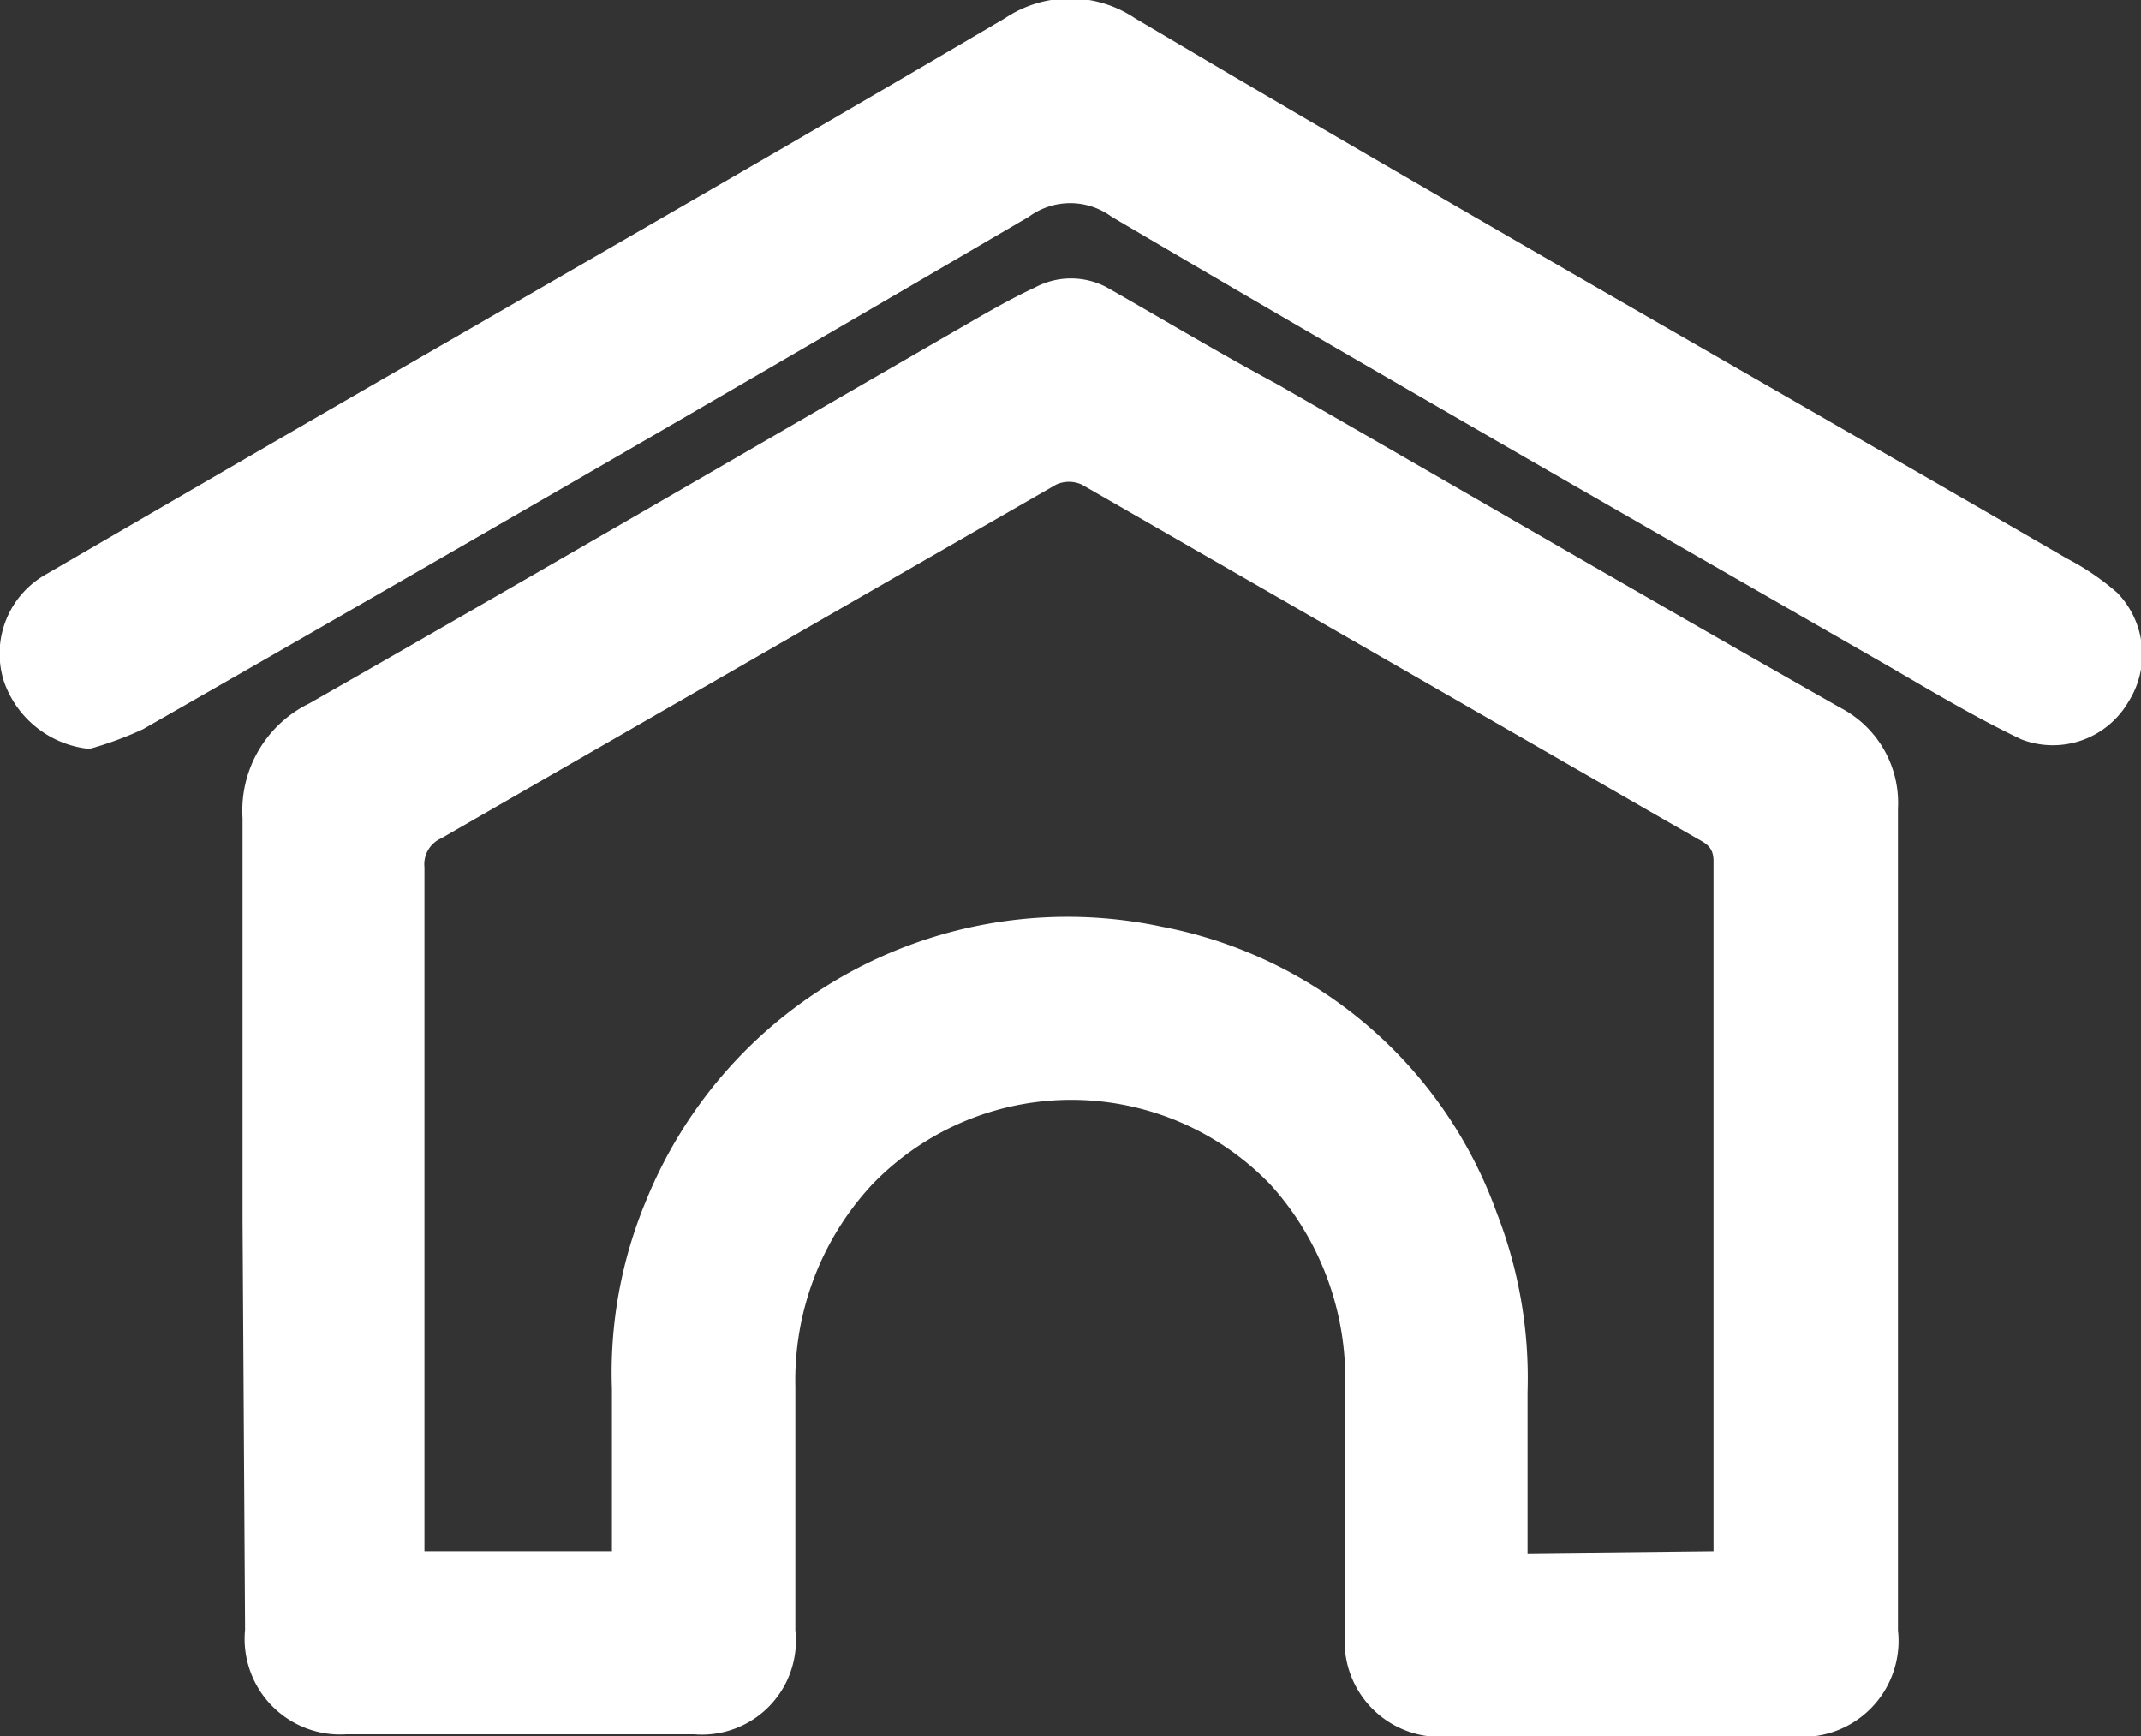 <svg xmlns="http://www.w3.org/2000/svg" viewBox="0 0 42.37 34.36"><rect x="0" y="0" width="42.37" height="34.36" fill="#333333" stroke="none"/><defs><style>.cls-1{fill:#fff}</style></defs><g id="Layer_2" data-name="Layer 2"><g id="Inicio_2" data-name="Inicio 2"><path class="cls-1" d="M4.8 24.14v-7.95a2.36 2.36 0 011.32-2.27c4.4-2.51 8.78-5.06 13.16-7.59.4-.23.79-.45 1.2-.64a1.51 1.51 0 011.43 0C23 6.31 24.15 7 25.27 7.6 29 9.74 32.69 11.89 36.41 14a2.12 2.12 0 011.15 2v16.26a1.9 1.9 0 01-2.1 2.1h-6.75a1.89 1.89 0 01-2.09-2.08v-4.84a5.72 5.72 0 00-1.48-4 5.47 5.47 0 00-7.88 0 5.69 5.69 0 00-1.52 4v4.82a1.86 1.86 0 01-2 2.06H6.85a1.89 1.89 0 01-2-2.07zm29.11 6.56V17.04c0-.28-.15-.35-.33-.45l-12.17-7a.61.61 0 00-.51 0l-12.17 7a.56.56 0 00-.33.57V30.7h3.71v-3.21a8.85 8.85 0 01.68-3.74A9 9 0 0123 18.34 8.79 8.79 0 0129.62 24a9 9 0 01.61 3.55v3.19z"/><path class="cls-1" d="M1.77 14.82a2 2 0 01-1.69-1.33 1.8 1.8 0 01.84-2.13q2.58-1.5 5.17-3c4.6-2.66 9.21-5.3 13.8-8a2.31 2.31 0 012.57 0C28.6 4 34.76 7.49 40.9 11.05a5.05 5.05 0 011 .68 1.75 1.75 0 01.22 2.16 1.73 1.73 0 01-2.12.74c-.88-.42-1.72-.92-2.56-1.41C32.27 10.25 27.11 7.3 22 4.29a1.38 1.38 0 00-1.64 0Q11.61 9.41 2.83 14.43a7 7 0 01-1.06.39z"/></g></g></svg>
